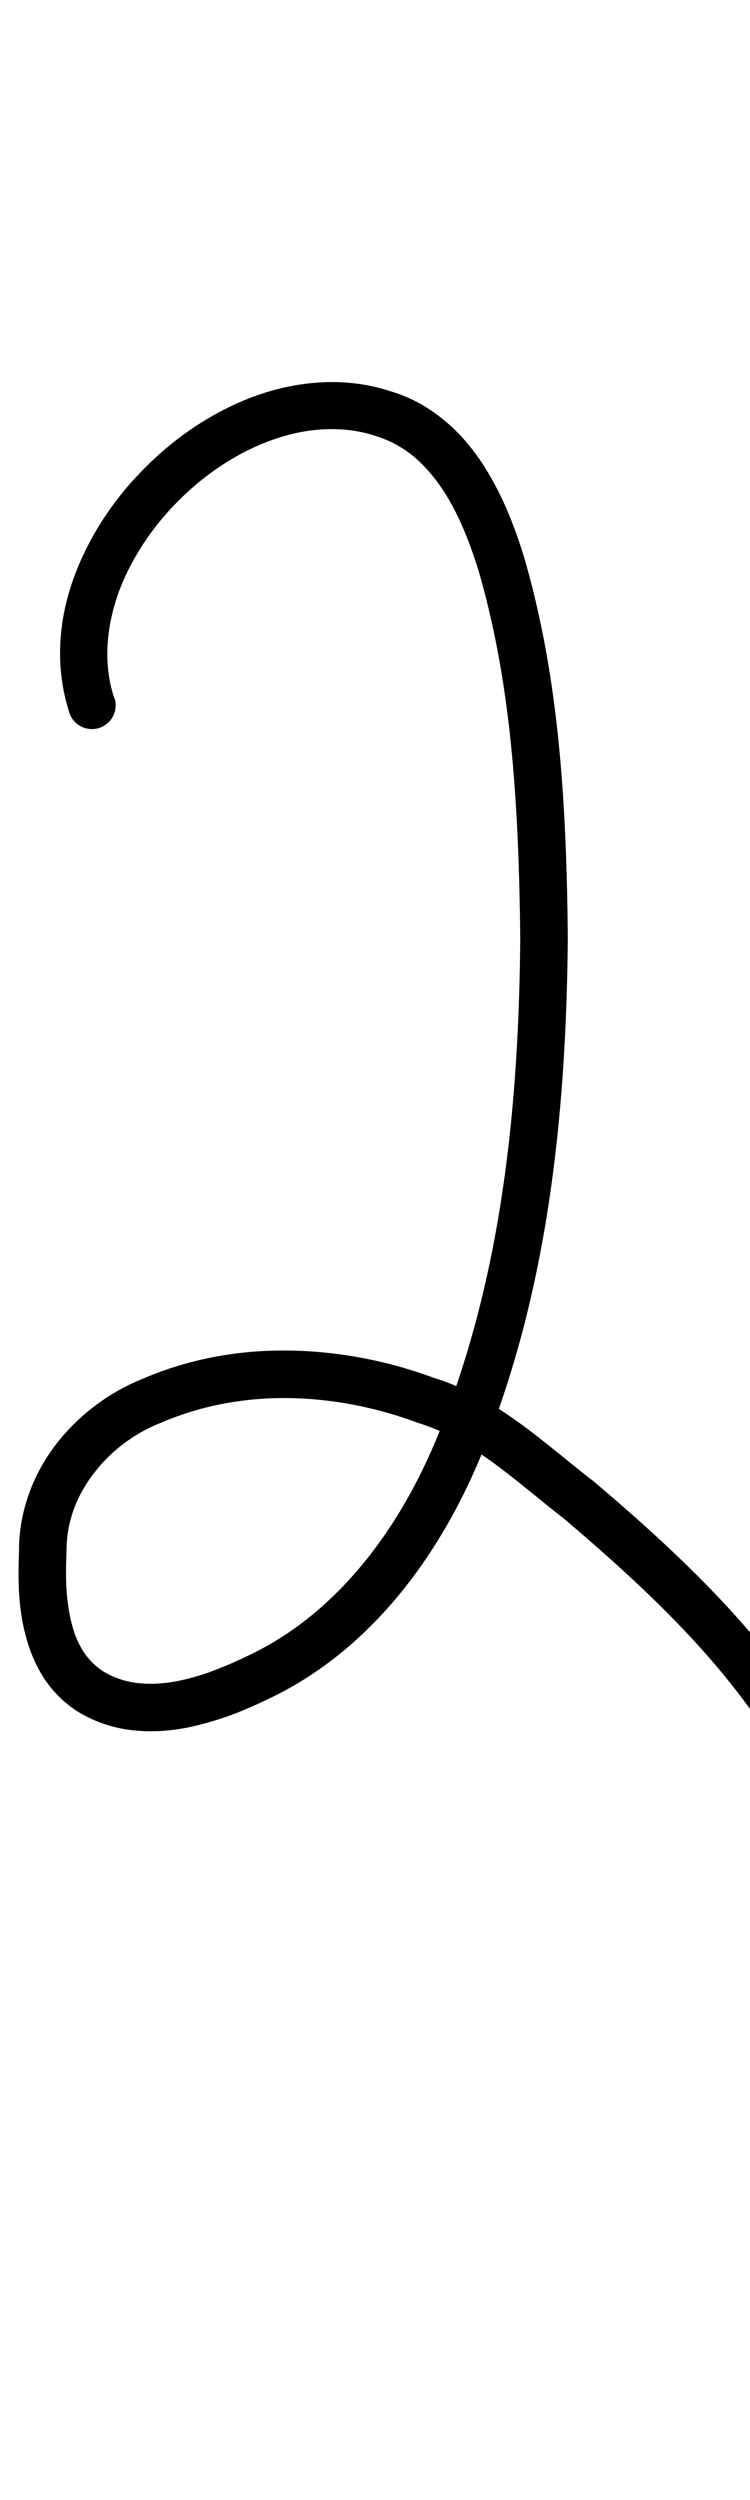 <?xml version="1.0" encoding="UTF-8" standalone="no"?>
<!-- Created with Inkscape (http://www.inkscape.org/) -->

<svg
   width="3mm"
   height="10mm"
   viewBox="0 0 3 10"
   version="1.1"
   id="svg1681"
   inkscape:version="1.2.1 (9c6d41e410, 2022-07-14)"
   sodipodi:docname="number_two_1.svg"
   inkscape:export-filename="..\..\..\..\Downloads\lower a diff canvas resize 3.0.png"
   inkscape:export-xdpi="96"
   inkscape:export-ydpi="96"
   xmlns:inkscape="http://www.inkscape.org/namespaces/inkscape"
   xmlns:sodipodi="http://sodipodi.sourceforge.net/DTD/sodipodi-0.dtd"
   xmlns="http://www.w3.org/2000/svg"
   xmlns:svg="http://www.w3.org/2000/svg"
   xmlns:rdf="http://www.w3.org/1999/02/22-rdf-syntax-ns#"
   xmlns:cc="http://creativecommons.org/ns#"
   xmlns:dc="http://purl.org/dc/elements/1.1/">
  <defs
     id="defs1675">
    <inkscape:path-effect
       effect="powerstroke"
       id="path-effect292"
       is_visible="true"
       lpeversion="1"
       offset_points="2.296,0.095"
       not_jump="true"
       sort_points="true"
       interpolator_type="CentripetalCatmullRom"
       interpolator_beta="0.75"
       start_linecap_type="round"
       linejoin_type="spiro"
       miter_limit="4"
       scale_width="1"
       end_linecap_type="round" />
    <inkscape:path-effect
       effect="simplify"
       id="path-effect290"
       is_visible="true"
       lpeversion="1"
       steps="1"
       threshold="0.005"
       smooth_angles="0"
       helper_size="0"
       simplify_individual_paths="false"
       simplify_just_coalesce="false"
       step="1" />
    <inkscape:path-effect
       effect="powerstroke"
       id="path-effect285"
       is_visible="true"
       lpeversion="1"
       offset_points="1.306,0.078 | 8.396,0.095"
       not_jump="true"
       sort_points="true"
       interpolator_type="CentripetalCatmullRom"
       interpolator_beta="0.75"
       start_linecap_type="round"
       linejoin_type="spiro"
       miter_limit="4"
       scale_width="1"
       end_linecap_type="round" />
    <inkscape:path-effect
       effect="simplify"
       id="path-effect283"
       is_visible="true"
       lpeversion="1"
       steps="1"
       threshold="0.005"
       smooth_angles="0"
       helper_size="0"
       simplify_individual_paths="false"
       simplify_just_coalesce="false"
       step="1" />
    <inkscape:path-effect
       effect="powerstroke"
       id="path-effect278"
       is_visible="true"
       lpeversion="1"
       offset_points="1.417,0.083"
       not_jump="true"
       sort_points="true"
       interpolator_type="CentripetalCatmullRom"
       interpolator_beta="0.75"
       start_linecap_type="round"
       linejoin_type="spiro"
       miter_limit="4"
       scale_width="1"
       end_linecap_type="round" />
    <inkscape:path-effect
       effect="simplify"
       id="path-effect276"
       is_visible="true"
       lpeversion="1"
       steps="1"
       threshold="0.005"
       smooth_angles="0"
       helper_size="0"
       simplify_individual_paths="false"
       simplify_just_coalesce="false"
       step="1" />
    <inkscape:path-effect
       effect="powerstroke"
       id="path-effect271"
       is_visible="true"
       lpeversion="1"
       offset_points="1.512,0.1"
       not_jump="true"
       sort_points="true"
       interpolator_type="CentripetalCatmullRom"
       interpolator_beta="0.75"
       start_linecap_type="round"
       linejoin_type="spiro"
       miter_limit="4"
       scale_width="1"
       end_linecap_type="round" />
    <inkscape:path-effect
       effect="simplify"
       id="path-effect269"
       is_visible="true"
       lpeversion="1"
       steps="1"
       threshold="0.005"
       smooth_angles="0"
       helper_size="0"
       simplify_individual_paths="false"
       simplify_just_coalesce="false"
       step="1" />
    <inkscape:path-effect
       effect="powerstroke"
       id="path-effect264"
       is_visible="true"
       lpeversion="1"
       offset_points="1.883,0.102"
       not_jump="true"
       sort_points="true"
       interpolator_type="CentripetalCatmullRom"
       interpolator_beta="0.75"
       start_linecap_type="round"
       linejoin_type="spiro"
       miter_limit="4"
       scale_width="1"
       end_linecap_type="round" />
    <inkscape:path-effect
       effect="simplify"
       id="path-effect262"
       is_visible="true"
       lpeversion="1"
       steps="1"
       threshold="0.005"
       smooth_angles="0"
       helper_size="0"
       simplify_individual_paths="false"
       simplify_just_coalesce="false"
       step="1" />
    <inkscape:path-effect
       effect="powerstroke"
       id="path-effect761"
       is_visible="true"
       lpeversion="1"
       offset_points="1.654,0.133 | 4.286,0.174 | 6.97,0.09 | 8.153,0.139"
       not_jump="true"
       sort_points="true"
       interpolator_type="CentripetalCatmullRom"
       interpolator_beta="0.75"
       start_linecap_type="round"
       linejoin_type="spiro"
       miter_limit="4"
       scale_width="1"
       end_linecap_type="round" />
    <inkscape:path-effect
       effect="simplify"
       id="path-effect759"
       is_visible="true"
       lpeversion="1"
       steps="1"
       threshold="0.004"
       smooth_angles="0"
       helper_size="0"
       simplify_individual_paths="false"
       simplify_just_coalesce="false"
       step="1" />
    <inkscape:path-effect
       effect="powerstroke"
       id="path-effect754"
       is_visible="true"
       lpeversion="1"
       offset_points="2.765,0.126 | 8.501,0.095 | 9.777,0.109"
       not_jump="true"
       sort_points="true"
       interpolator_type="CentripetalCatmullRom"
       interpolator_beta="0.75"
       start_linecap_type="round"
       linejoin_type="spiro"
       miter_limit="4"
       scale_width="1"
       end_linecap_type="round" />
    <inkscape:path-effect
       effect="simplify"
       id="path-effect752"
       is_visible="true"
       lpeversion="1"
       steps="1"
       threshold="0.004"
       smooth_angles="0"
       helper_size="0"
       simplify_individual_paths="false"
       simplify_just_coalesce="false"
       step="1" />
    <inkscape:path-effect
       effect="powerstroke"
       id="path-effect747"
       is_visible="true"
       lpeversion="1"
       offset_points="4.623,0.108 | 8.873,0.084 | 10.352,0.099"
       not_jump="true"
       sort_points="true"
       interpolator_type="CentripetalCatmullRom"
       interpolator_beta="0.75"
       start_linecap_type="round"
       linejoin_type="spiro"
       miter_limit="4"
       scale_width="1"
       end_linecap_type="round" />
    <inkscape:path-effect
       effect="simplify"
       id="path-effect745"
       is_visible="true"
       lpeversion="1"
       steps="1"
       threshold="0.004"
       smooth_angles="0"
       helper_size="0"
       simplify_individual_paths="false"
       simplify_just_coalesce="false"
       step="1" />
    <inkscape:path-effect
       effect="powerstroke"
       id="path-effect502"
       is_visible="true"
       lpeversion="1"
       offset_points="3.009,0.216 | 7.36,0.176 | 9.416,0.202"
       not_jump="true"
       sort_points="true"
       interpolator_type="CentripetalCatmullRom"
       interpolator_beta="0.75"
       start_linecap_type="round"
       linejoin_type="spiro"
       miter_limit="4"
       scale_width="1"
       end_linecap_type="round" />
    <inkscape:path-effect
       effect="simplify"
       id="path-effect500"
       is_visible="true"
       lpeversion="1"
       steps="1"
       threshold="0.004"
       smooth_angles="0"
       helper_size="0"
       simplify_individual_paths="false"
       simplify_just_coalesce="false"
       step="1" />
    <inkscape:path-effect
       effect="powerstroke"
       id="path-effect241"
       is_visible="true"
       lpeversion="1"
       offset_points="2.688,0.341"
       not_jump="true"
       sort_points="true"
       interpolator_type="CentripetalCatmullRom"
       interpolator_beta="0.75"
       start_linecap_type="round"
       linejoin_type="spiro"
       miter_limit="4"
       scale_width="1"
       end_linecap_type="round" />
    <inkscape:path-effect
       effect="simplify"
       id="path-effect239"
       is_visible="true"
       lpeversion="1"
       steps="1"
       threshold="0.003"
       smooth_angles="0"
       helper_size="0"
       simplify_individual_paths="false"
       simplify_just_coalesce="false"
       step="1" />
    <inkscape:path-effect
       effect="powerstroke"
       id="path-effect234"
       is_visible="true"
       lpeversion="1"
       offset_points="2.136,0.075"
       not_jump="true"
       sort_points="true"
       interpolator_type="CentripetalCatmullRom"
       interpolator_beta="0.75"
       start_linecap_type="round"
       linejoin_type="spiro"
       miter_limit="4"
       scale_width="1"
       end_linecap_type="round" />
    <inkscape:path-effect
       effect="simplify"
       id="path-effect232"
       is_visible="true"
       lpeversion="1"
       steps="1"
       threshold="0.003"
       smooth_angles="0"
       helper_size="0"
       simplify_individual_paths="false"
       simplify_just_coalesce="false"
       step="1" />
    <inkscape:path-effect
       effect="powerstroke"
       id="path-effect227"
       is_visible="true"
       lpeversion="1"
       offset_points="2.187,0.075"
       not_jump="true"
       sort_points="true"
       interpolator_type="CentripetalCatmullRom"
       interpolator_beta="0.75"
       start_linecap_type="round"
       linejoin_type="spiro"
       miter_limit="4"
       scale_width="1"
       end_linecap_type="round" />
    <inkscape:path-effect
       effect="simplify"
       id="path-effect225"
       is_visible="true"
       lpeversion="1"
       steps="1"
       threshold="0.003"
       smooth_angles="0"
       helper_size="0"
       simplify_individual_paths="false"
       simplify_just_coalesce="false"
       step="1" />
    <inkscape:path-effect
       effect="powerstroke"
       id="path-effect166"
       is_visible="true"
       lpeversion="1"
       offset_points="1.964,0.075"
       not_jump="true"
       sort_points="true"
       interpolator_type="CentripetalCatmullRom"
       interpolator_beta="0.75"
       start_linecap_type="round"
       linejoin_type="spiro"
       miter_limit="4"
       scale_width="1"
       end_linecap_type="round" />
    <inkscape:path-effect
       effect="simplify"
       id="path-effect164"
       is_visible="true"
       lpeversion="1"
       steps="1"
       threshold="0.003"
       smooth_angles="0"
       helper_size="0"
       simplify_individual_paths="false"
       simplify_just_coalesce="false"
       step="1" />
    <inkscape:path-effect
       effect="powerstroke"
       id="path-effect159"
       is_visible="true"
       lpeversion="1"
       offset_points="2.261,0.075"
       not_jump="true"
       sort_points="true"
       interpolator_type="CentripetalCatmullRom"
       interpolator_beta="0.75"
       start_linecap_type="round"
       linejoin_type="spiro"
       miter_limit="4"
       scale_width="1"
       end_linecap_type="round" />
    <inkscape:path-effect
       effect="simplify"
       id="path-effect157"
       is_visible="true"
       lpeversion="1"
       steps="1"
       threshold="0.003"
       smooth_angles="0"
       helper_size="0"
       simplify_individual_paths="false"
       simplify_just_coalesce="false"
       step="1" />
    <inkscape:path-effect
       effect="powerstroke"
       id="path-effect152"
       is_visible="true"
       lpeversion="1"
       offset_points="2.827,0.075"
       not_jump="true"
       sort_points="true"
       interpolator_type="CentripetalCatmullRom"
       interpolator_beta="0.75"
       start_linecap_type="round"
       linejoin_type="spiro"
       miter_limit="4"
       scale_width="1"
       end_linecap_type="round" />
    <inkscape:path-effect
       effect="simplify"
       id="path-effect150"
       is_visible="true"
       lpeversion="1"
       steps="1"
       threshold="0.003"
       smooth_angles="0"
       helper_size="0"
       simplify_individual_paths="false"
       simplify_just_coalesce="false"
       step="1" />
    <inkscape:path-effect
       effect="powerstroke"
       id="path-effect145"
       is_visible="true"
       lpeversion="1"
       offset_points="3.837,0.075"
       not_jump="true"
       sort_points="true"
       interpolator_type="CentripetalCatmullRom"
       interpolator_beta="0.75"
       start_linecap_type="round"
       linejoin_type="spiro"
       miter_limit="4"
       scale_width="1"
       end_linecap_type="round" />
    <inkscape:path-effect
       effect="simplify"
       id="path-effect143"
       is_visible="true"
       lpeversion="1"
       steps="1"
       threshold="0.003"
       smooth_angles="0"
       helper_size="0"
       simplify_individual_paths="false"
       simplify_just_coalesce="false"
       step="1" />
    <inkscape:path-effect
       effect="powerstroke"
       id="path-effect138"
       is_visible="true"
       lpeversion="1"
       offset_points="2.688,0.075"
       not_jump="true"
       sort_points="true"
       interpolator_type="CentripetalCatmullRom"
       interpolator_beta="0.75"
       start_linecap_type="round"
       linejoin_type="spiro"
       miter_limit="4"
       scale_width="1"
       end_linecap_type="round" />
    <inkscape:path-effect
       effect="simplify"
       id="path-effect136"
       is_visible="true"
       lpeversion="1"
       steps="1"
       threshold="0.003"
       smooth_angles="0"
       helper_size="0"
       simplify_individual_paths="false"
       simplify_just_coalesce="false"
       step="1" />
    <inkscape:path-effect
       effect="powerstroke"
       id="path-effect131"
       is_visible="true"
       lpeversion="1"
       offset_points="1.994,0.075"
       not_jump="true"
       sort_points="true"
       interpolator_type="CentripetalCatmullRom"
       interpolator_beta="0.75"
       start_linecap_type="round"
       linejoin_type="spiro"
       miter_limit="4"
       scale_width="1"
       end_linecap_type="round" />
    <inkscape:path-effect
       effect="simplify"
       id="path-effect129"
       is_visible="true"
       lpeversion="1"
       steps="1"
       threshold="0.003"
       smooth_angles="0"
       helper_size="0"
       simplify_individual_paths="false"
       simplify_just_coalesce="false"
       step="1" />
  </defs>
  <sodipodi:namedview
     id="base"
     pagecolor="#ffffff"
     bordercolor="#666666"
     borderopacity="1.0"
     inkscape:pageopacity="0.0"
     inkscape:pageshadow="2"
     inkscape:zoom="15.839192"
     inkscape:cx="6.7869624"
     inkscape:cy="16.036172"
     inkscape:document-units="mm"
     inkscape:current-layer="layer1"
     showgrid="false"
     fit-margin-top="0"
     fit-margin-left="0"
     fit-margin-right="0"
     fit-margin-bottom="0"
     inkscape:window-width="1920"
     inkscape:window-height="1057"
     inkscape:window-x="1072"
     inkscape:window-y="321"
     inkscape:window-maximized="1"
     showguides="true"
     inkscape:guide-bbox="true"
     inkscape:snap-bbox="true"
     inkscape:bbox-nodes="true"
     inkscape:snap-nodes="false"
     inkscape:snap-others="false"
     inkscape:snap-page="true"
     inkscape:snap-grids="false"
     inkscape:snap-to-guides="false"
     inkscape:snap-global="false"
     inkscape:pagecheckerboard="0"
     inkscape:showpageshadow="2"
     inkscape:deskcolor="#d1d1d1">
    <sodipodi:guide
       position="-6.181,9.499"
       orientation="0,1"
       id="guide816"
       inkscape:locked="false" />
    <sodipodi:guide
       position="-4.41,10.647"
       orientation="0,1"
       id="guide818"
       inkscape:locked="false" />
    <sodipodi:guide
       position="2.76,11.096"
       orientation="1,0"
       id="guide820"
       inkscape:locked="false" />
    <sodipodi:guide
       position="3.657,10.942"
       orientation="1,0"
       id="guide822"
       inkscape:locked="false" />
    <sodipodi:guide
       position="-0.052,9.749"
       orientation="1,0"
       id="guide1853"
       inkscape:locked="false" />
    <sodipodi:guide
       position="-2.372,3.018"
       orientation="0,1"
       id="guide1855"
       inkscape:locked="false" />
  </sodipodi:namedview>
  <g
     inkscape:label="Layer 1"
     inkscape:groupmode="layer"
     id="layer1"
     transform="translate(17.028,-147.229)">
    <path
       d="m -16.57,150.024 c -0.019,-0.056 -0.032,-0.126 -0.028,-0.209 0.003,-0.064 0.016,-0.135 0.043,-0.212 0.045,-0.125 0.128,-0.26 0.246,-0.376 0.097,-0.097 0.227,-0.188 0.372,-0.239 0.067,-0.024 0.138,-0.039 0.209,-0.042 0.068,-0.003 0.138,0.005 0.206,0.028 0.054,0.017 0.101,0.043 0.144,0.077 0.008,0.006 0.015,0.013 0.023,0.02 0.031,0.029 0.061,0.063 0.09,0.105 0.032,0.046 0.061,0.1 0.087,0.16 0.024,0.055 0.045,0.114 0.064,0.175 0.128,0.441 0.161,0.909 0.167,1.472 -0.003,0.326 -0.02,0.669 -0.071,1.01 -0.048,0.326 -0.128,0.653 -0.255,0.969 -0.075,0.185 -0.175,0.367 -0.305,0.524 -0.126,0.153 -0.279,0.282 -0.461,0.367 -0.049,0.024 -0.099,0.045 -0.15,0.064 -0.051,0.018 -0.102,0.032 -0.152,0.04 -0.05,0.008 -0.098,0.009 -0.143,0.003 -0.045,-0.006 -0.088,-0.02 -0.128,-0.044 -0.033,-0.02 -0.06,-0.048 -0.081,-0.079 -0.021,-0.032 -0.037,-0.07 -0.048,-0.113 -0.011,-0.043 -0.018,-0.09 -0.021,-0.138 -0.003,-0.049 -0.002,-0.098 7.4e-5,-0.145 -7.65e-4,-0.063 0.009,-0.117 0.027,-0.169 0.018,-0.052 0.046,-0.102 0.08,-0.147 0.07,-0.093 0.167,-0.165 0.273,-0.206 0.165,-0.071 0.339,-0.1 0.509,-0.098 0.18,0.003 0.356,0.039 0.516,0.099 0.058,0.018 0.108,0.04 0.155,0.065 0.049,0.027 0.097,0.058 0.143,0.092 0.099,0.072 0.192,0.153 0.285,0.225 0.382,0.323 0.609,0.563 0.78,0.811 a 0.095,0.095 90 0 0 0.156,-0.108 c -0.184,-0.267 -0.424,-0.52 -0.817,-0.852 -0.09,-0.069 -0.184,-0.151 -0.292,-0.23 -0.05,-0.036 -0.105,-0.073 -0.163,-0.105 -0.057,-0.031 -0.118,-0.058 -0.186,-0.079 -0.173,-0.064 -0.37,-0.105 -0.574,-0.108 -0.194,-0.003 -0.394,0.03 -0.585,0.112 -0.134,0.053 -0.26,0.146 -0.352,0.267 -0.045,0.06 -0.082,0.126 -0.107,0.199 -0.025,0.072 -0.039,0.149 -0.038,0.229 -0.002,0.046 -0.003,0.102 1.43e-4,0.16 0.003,0.057 0.011,0.117 0.027,0.175 0.015,0.058 0.039,0.116 0.073,0.169 0.035,0.053 0.081,0.1 0.141,0.137 0.065,0.038 0.132,0.06 0.199,0.069 0.067,0.009 0.134,0.007 0.199,-0.003 0.065,-0.01 0.127,-0.028 0.187,-0.048 0.06,-0.021 0.116,-0.046 0.168,-0.071 0.211,-0.099 0.385,-0.247 0.526,-0.418 0.144,-0.175 0.254,-0.374 0.335,-0.574 0.135,-0.333 0.217,-0.676 0.267,-1.013 0.052,-0.353 0.07,-0.705 0.073,-1.038 -0.005,-0.57 -0.039,-1.058 -0.175,-1.526 -0.021,-0.068 -0.044,-0.133 -0.072,-0.197 -0.03,-0.069 -0.065,-0.133 -0.104,-0.191 -0.036,-0.052 -0.075,-0.098 -0.118,-0.137 -0.01,-0.009 -0.021,-0.019 -0.032,-0.027 -0.06,-0.049 -0.128,-0.087 -0.205,-0.11 -0.09,-0.03 -0.183,-0.041 -0.272,-0.037 -0.092,0.004 -0.181,0.023 -0.264,0.052 -0.178,0.063 -0.33,0.171 -0.443,0.284 -0.138,0.135 -0.236,0.294 -0.291,0.446 -0.034,0.094 -0.051,0.184 -0.054,0.267 -0.005,0.109 0.013,0.202 0.038,0.278 a 0.095,0.095 90 0 0 0.18,-0.06 z"
       id="path-1"
       inkscape:path-effect="#path-effect290;#path-effect292"
       inkscape:original-d="m -16.660474,150.05441 c -0.218318,-0.63976 0.651405,-1.46491 1.271849,-1.12446 0.335554,0.18413 0.439637,0.79957 0.481881,1.13717 0.131064,1.04742 0.07322,2.95084 -0.794906,3.67817 -0.251069,0.21035 -0.86039,0.52464 -1.096081,0.10482 -0.06617,-0.11787 -0.06638,-0.32096 -0.06024,-0.43853 0.03139,-0.6003 0.779759,-0.76228 1.259012,-0.65972 0.0972,0.0208 0.372419,0.0937 0.486818,0.17225 0.383946,0.26351 0.928806,0.73607 1.193841,1.13255"
       style="fill:#000000;fill-rule:nonzero;stroke:none" />
  </g>
</svg>
